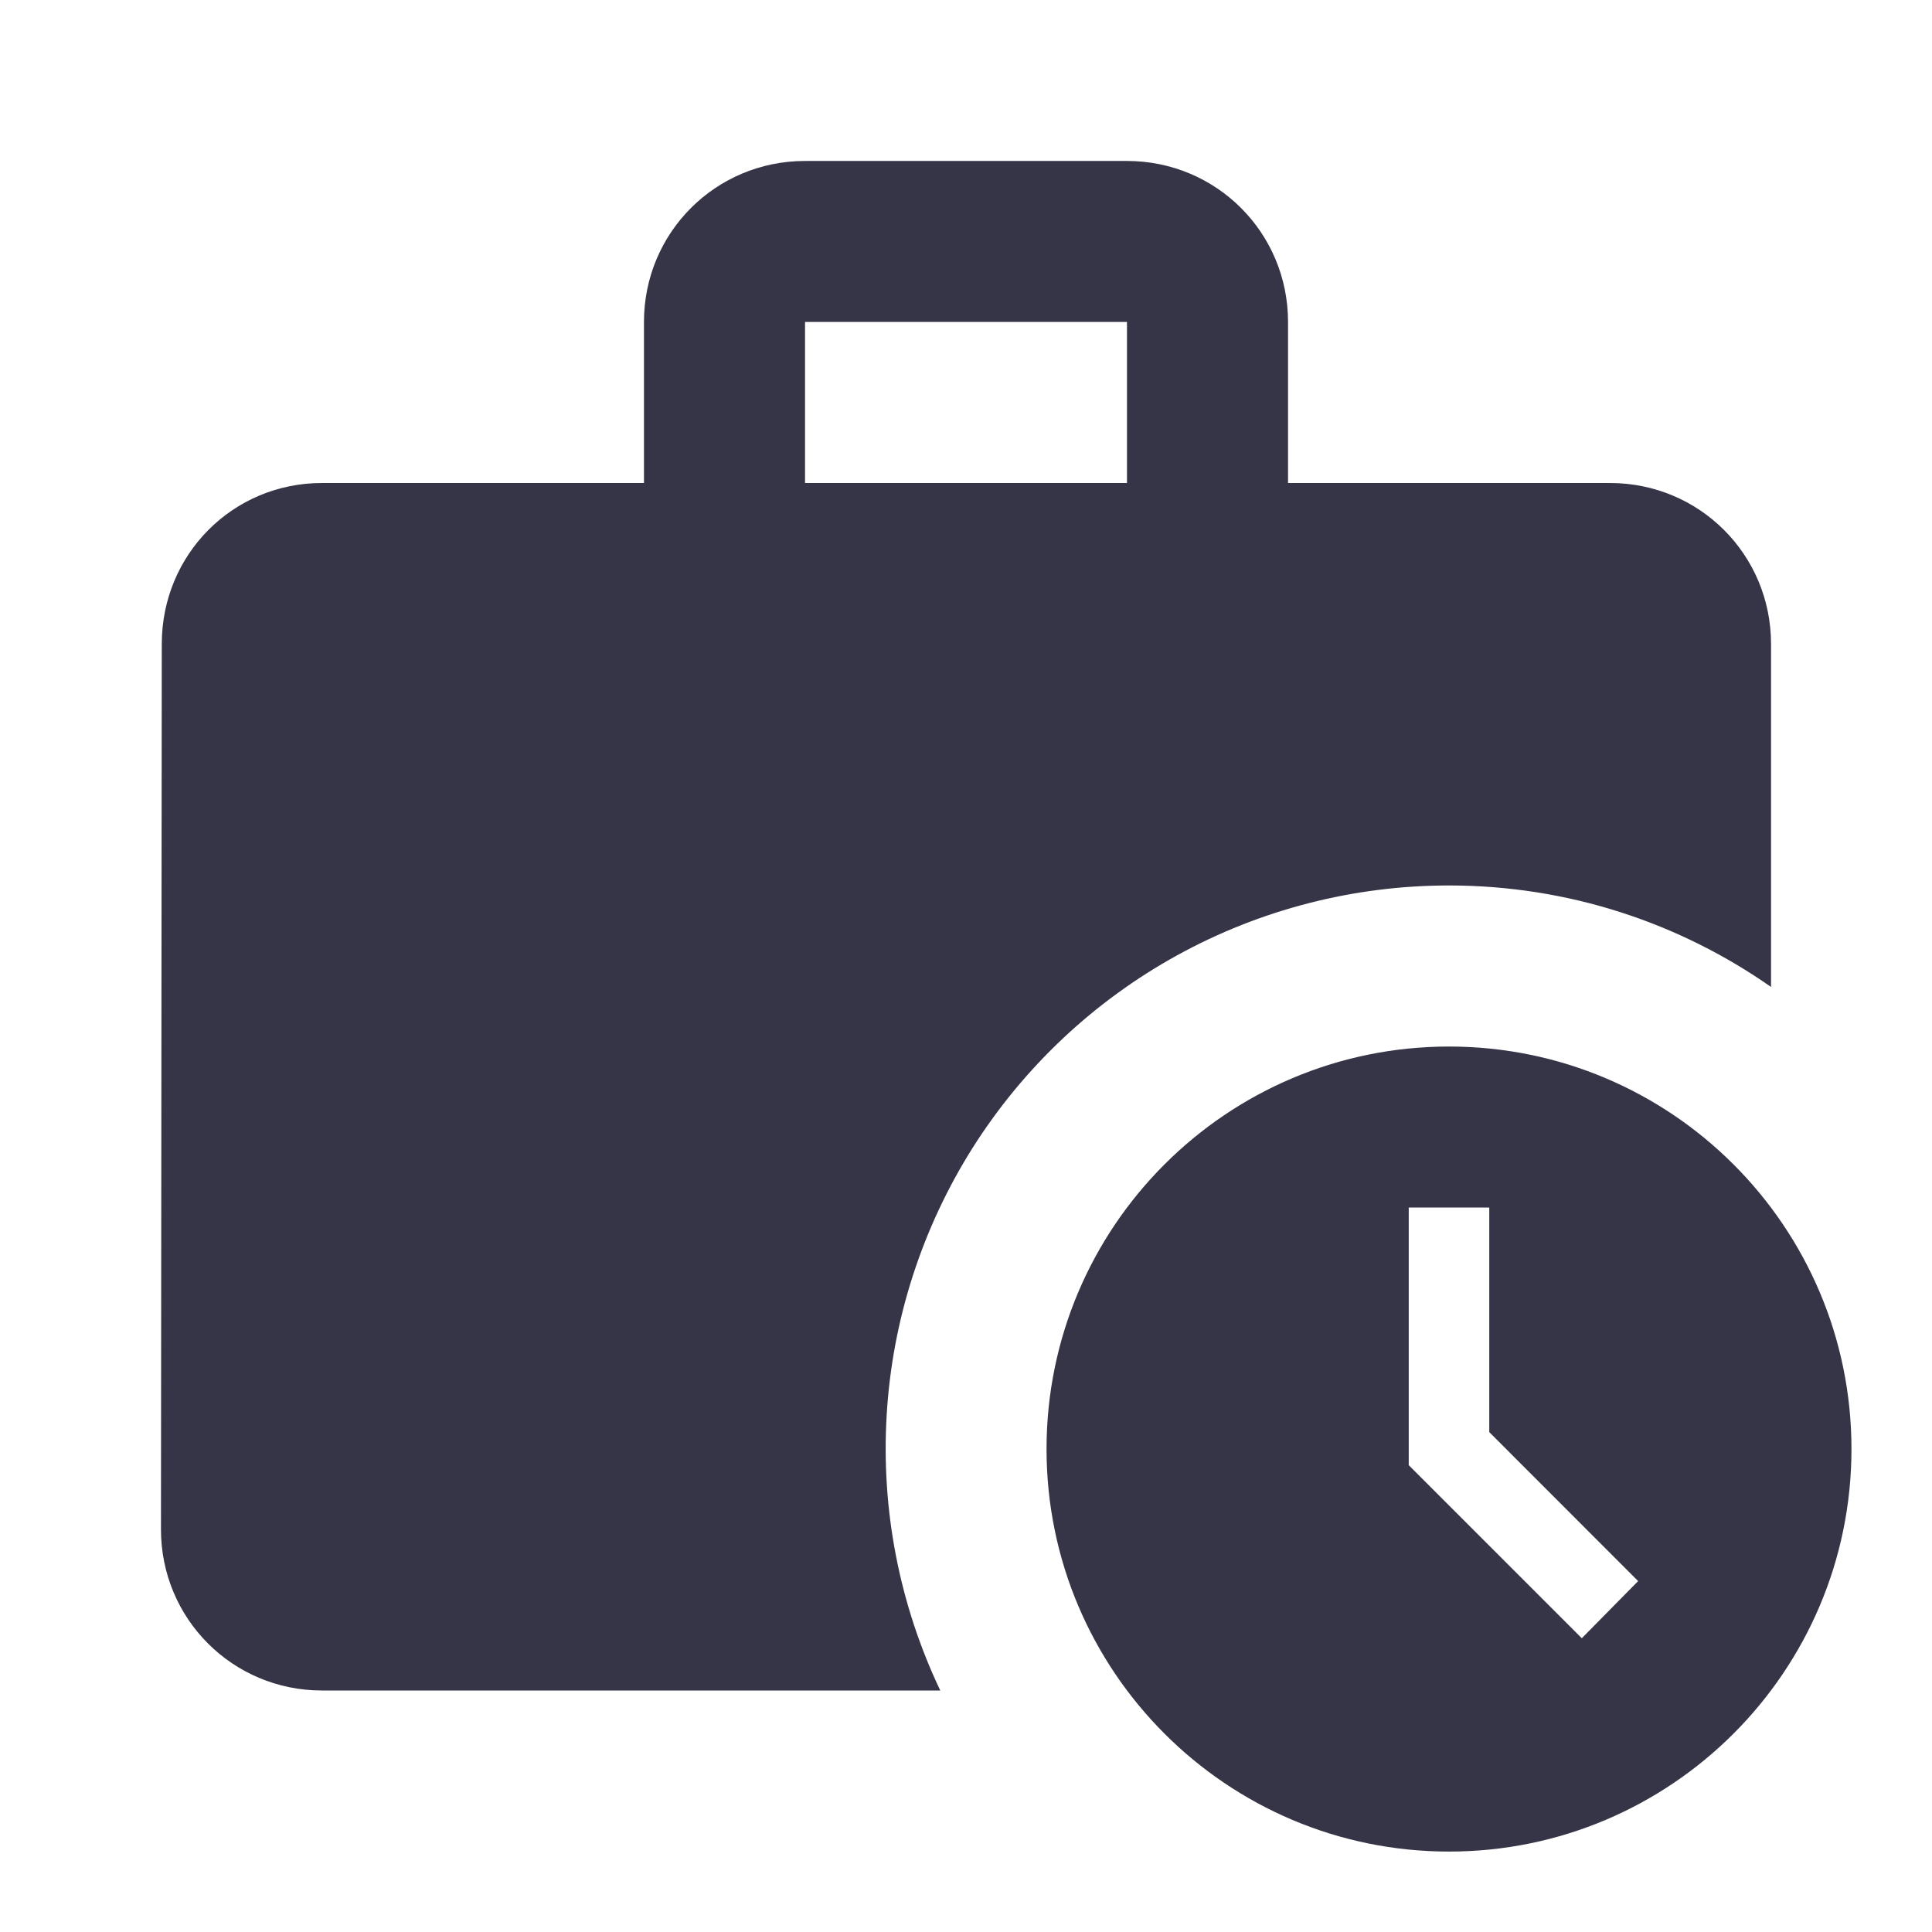 <svg width="19" height="19" viewBox="0 0 19 19" fill="none" xmlns="http://www.w3.org/2000/svg">
<path d="M14.25 8.708C15.43 8.708 16.522 9.08 17.417 9.706V6.333C17.417 5.454 16.712 4.75 15.833 4.75H12.667V3.166C12.667 2.288 11.962 1.583 11.083 1.583H7.917C7.038 1.583 6.333 2.288 6.333 3.166V4.75H3.167C2.288 4.75 1.591 5.454 1.591 6.333L1.583 15.041C1.583 15.92 2.288 16.625 3.167 16.625H9.247C8.845 15.78 8.664 14.848 8.72 13.915C8.775 12.982 9.067 12.078 9.566 11.287C10.066 10.497 10.757 9.846 11.576 9.395C12.395 8.944 13.315 8.708 14.25 8.708ZM7.917 3.166H11.083V4.75H7.917V3.166Z" fill="#353547"/>
<path d="M14.25 10.292C12.065 10.292 10.292 12.065 10.292 14.25C10.292 16.435 12.065 18.209 14.25 18.209C16.435 18.209 18.208 16.435 18.208 14.25C18.208 12.065 16.435 10.292 14.25 10.292ZM15.556 16.111L13.854 14.409V11.875H14.646V14.084L16.11 15.549L15.556 16.111Z" fill="#353547"/>
</svg>

